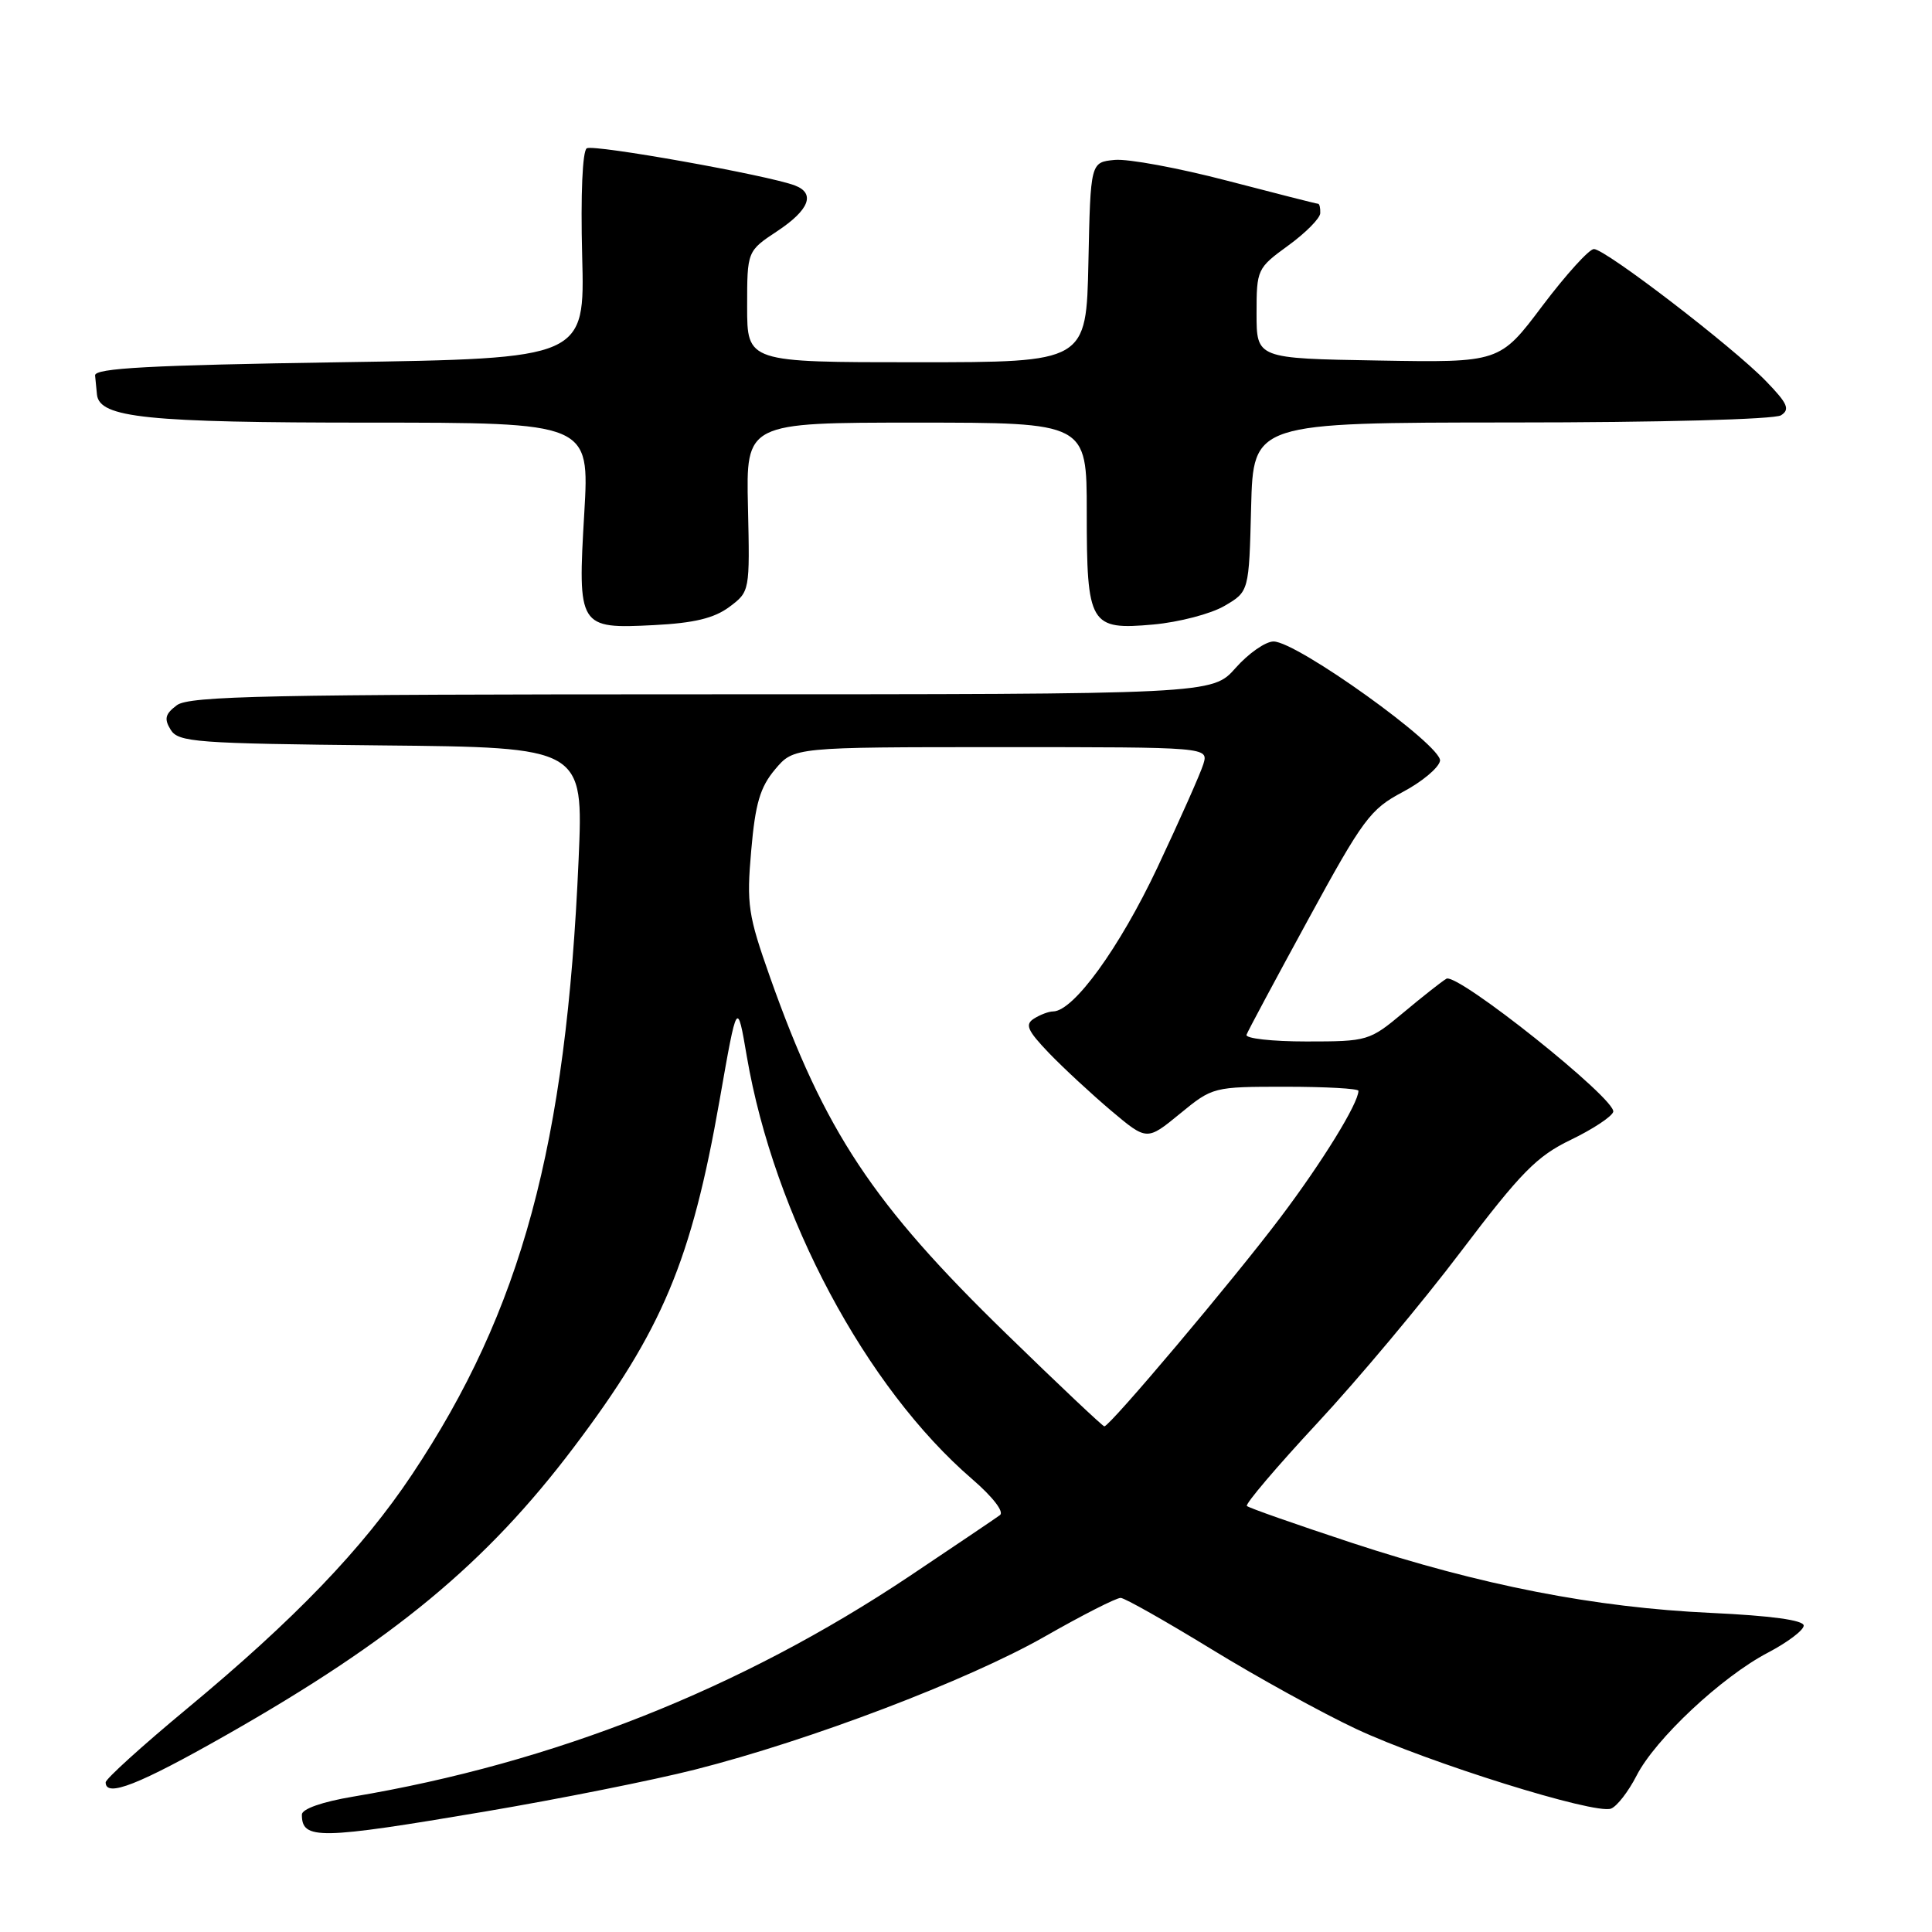 <?xml version="1.0" encoding="UTF-8" standalone="no"?>
<!DOCTYPE svg PUBLIC "-//W3C//DTD SVG 1.1//EN" "http://www.w3.org/Graphics/SVG/1.1/DTD/svg11.dtd" >
<svg xmlns="http://www.w3.org/2000/svg" xmlns:xlink="http://www.w3.org/1999/xlink" version="1.1" viewBox="0 0 256 256">
 <g >
 <path fill="currentColor"
d=" M 64.38 240.02 C 74.06 238.38 86.53 235.89 92.09 234.48 C 107.32 230.62 128.23 222.66 138.42 216.86 C 143.41 214.01 147.95 211.70 148.50 211.73 C 149.05 211.75 154.45 214.81 160.50 218.51 C 166.55 222.22 175.19 226.98 179.69 229.09 C 189.17 233.53 211.34 240.47 213.47 239.65 C 214.26 239.35 215.78 237.38 216.85 235.29 C 219.33 230.43 228.13 222.19 234.25 218.99 C 236.86 217.62 239.00 216.01 239.00 215.40 C 239.00 214.68 234.69 214.09 226.75 213.72 C 211.33 213.01 196.25 210.07 179.08 204.42 C 171.71 201.99 165.47 199.80 165.22 199.55 C 164.97 199.30 169.16 194.37 174.53 188.59 C 179.91 182.81 188.49 172.57 193.59 165.82 C 201.54 155.33 203.64 153.20 208.14 151.03 C 211.03 149.64 213.56 147.97 213.76 147.33 C 214.25 145.71 193.09 128.83 191.65 129.69 C 191.02 130.06 188.45 132.09 185.94 134.19 C 181.46 137.93 181.22 138.00 173.10 138.00 C 168.55 138.00 164.98 137.60 165.17 137.11 C 165.35 136.61 169.04 129.73 173.36 121.81 C 180.60 108.53 181.58 107.21 185.86 104.95 C 188.41 103.60 190.63 101.75 190.81 100.82 C 191.17 98.86 171.86 85.00 168.75 85.00 C 167.69 85.00 165.43 86.58 163.73 88.50 C 160.63 92.00 160.63 92.00 93.01 92.00 C 35.68 92.00 25.09 92.22 23.44 93.44 C 21.89 94.60 21.72 95.24 22.61 96.69 C 23.63 98.35 25.90 98.52 50.51 98.77 C 77.31 99.03 77.31 99.03 76.67 113.86 C 75.03 151.76 69.11 173.62 54.59 195.39 C 48.03 205.23 39.05 214.57 24.75 226.43 C 18.84 231.33 14.00 235.72 14.00 236.17 C 14.00 238.22 18.39 236.49 30.00 229.89 C 52.17 217.29 64.44 207.13 76.04 191.76 C 87.76 176.25 91.62 167.05 95.36 145.72 C 97.68 132.50 97.68 132.50 98.96 140.00 C 102.58 161.08 114.72 183.85 128.83 196.00 C 131.54 198.34 133.08 200.33 132.50 200.76 C 131.95 201.17 126.55 204.81 120.50 208.86 C 98.17 223.78 73.38 233.60 46.75 238.07 C 42.69 238.75 40.00 239.70 40.00 240.44 C 40.00 243.81 42.21 243.77 64.38 240.02 Z  M 96.63 80.43 C 99.36 78.39 99.36 78.35 99.11 67.19 C 98.85 56.00 98.85 56.00 121.42 56.00 C 144.00 56.00 144.00 56.00 144.00 67.81 C 144.00 82.83 144.40 83.51 152.84 82.75 C 156.22 82.44 160.45 81.34 162.24 80.29 C 165.50 78.39 165.50 78.39 165.78 67.20 C 166.07 56.00 166.07 56.00 200.28 55.98 C 219.92 55.98 235.13 55.57 235.99 55.03 C 237.22 54.25 236.88 53.47 233.99 50.49 C 229.56 45.92 212.72 33.00 211.20 33.00 C 210.57 33.00 207.50 36.39 204.38 40.52 C 198.72 48.05 198.72 48.05 182.61 47.77 C 166.50 47.50 166.50 47.50 166.50 41.54 C 166.50 35.70 166.58 35.53 170.69 32.54 C 172.99 30.87 174.91 28.94 174.94 28.25 C 174.97 27.56 174.84 27.00 174.65 27.00 C 174.45 27.00 169.03 25.62 162.59 23.94 C 156.16 22.26 149.46 21.02 147.70 21.19 C 144.50 21.50 144.50 21.50 144.22 34.75 C 143.94 48.00 143.94 48.00 121.47 48.00 C 99.00 48.00 99.00 48.00 99.00 40.63 C 99.00 33.27 99.00 33.27 103.00 30.62 C 107.23 27.82 108.08 25.63 105.34 24.58 C 101.79 23.22 78.66 19.09 77.75 19.65 C 77.18 20.01 76.93 25.78 77.14 33.88 C 77.50 47.50 77.50 47.50 45.00 48.00 C 19.86 48.39 12.52 48.78 12.60 49.75 C 12.66 50.44 12.77 51.58 12.85 52.30 C 13.20 55.36 19.44 56.00 48.88 56.00 C 78.12 56.00 78.12 56.00 77.42 67.98 C 76.53 83.13 76.66 83.34 86.65 82.83 C 91.97 82.56 94.62 81.92 96.63 80.43 Z  M 133.36 176.75 C 115.64 159.53 109.27 149.91 102.04 129.50 C 99.12 121.24 98.91 119.86 99.54 112.70 C 100.08 106.47 100.72 104.30 102.70 101.95 C 105.18 99.00 105.18 99.00 132.66 99.00 C 160.13 99.00 160.13 99.00 159.45 101.25 C 159.07 102.49 156.32 108.67 153.34 115.00 C 148.32 125.62 142.26 133.98 139.55 134.02 C 138.97 134.02 137.83 134.45 137.01 134.97 C 135.78 135.75 136.12 136.53 139.01 139.55 C 140.93 141.54 144.63 144.97 147.23 147.17 C 151.97 151.16 151.97 151.16 156.34 147.58 C 160.68 144.02 160.77 144.00 170.35 144.00 C 175.66 144.00 180.00 144.24 180.00 144.54 C 180.00 146.19 175.21 153.97 169.67 161.31 C 163.43 169.59 147.06 189.00 146.33 189.00 C 146.12 189.00 140.28 183.49 133.36 176.75 Z "/>
</g>
</svg>
